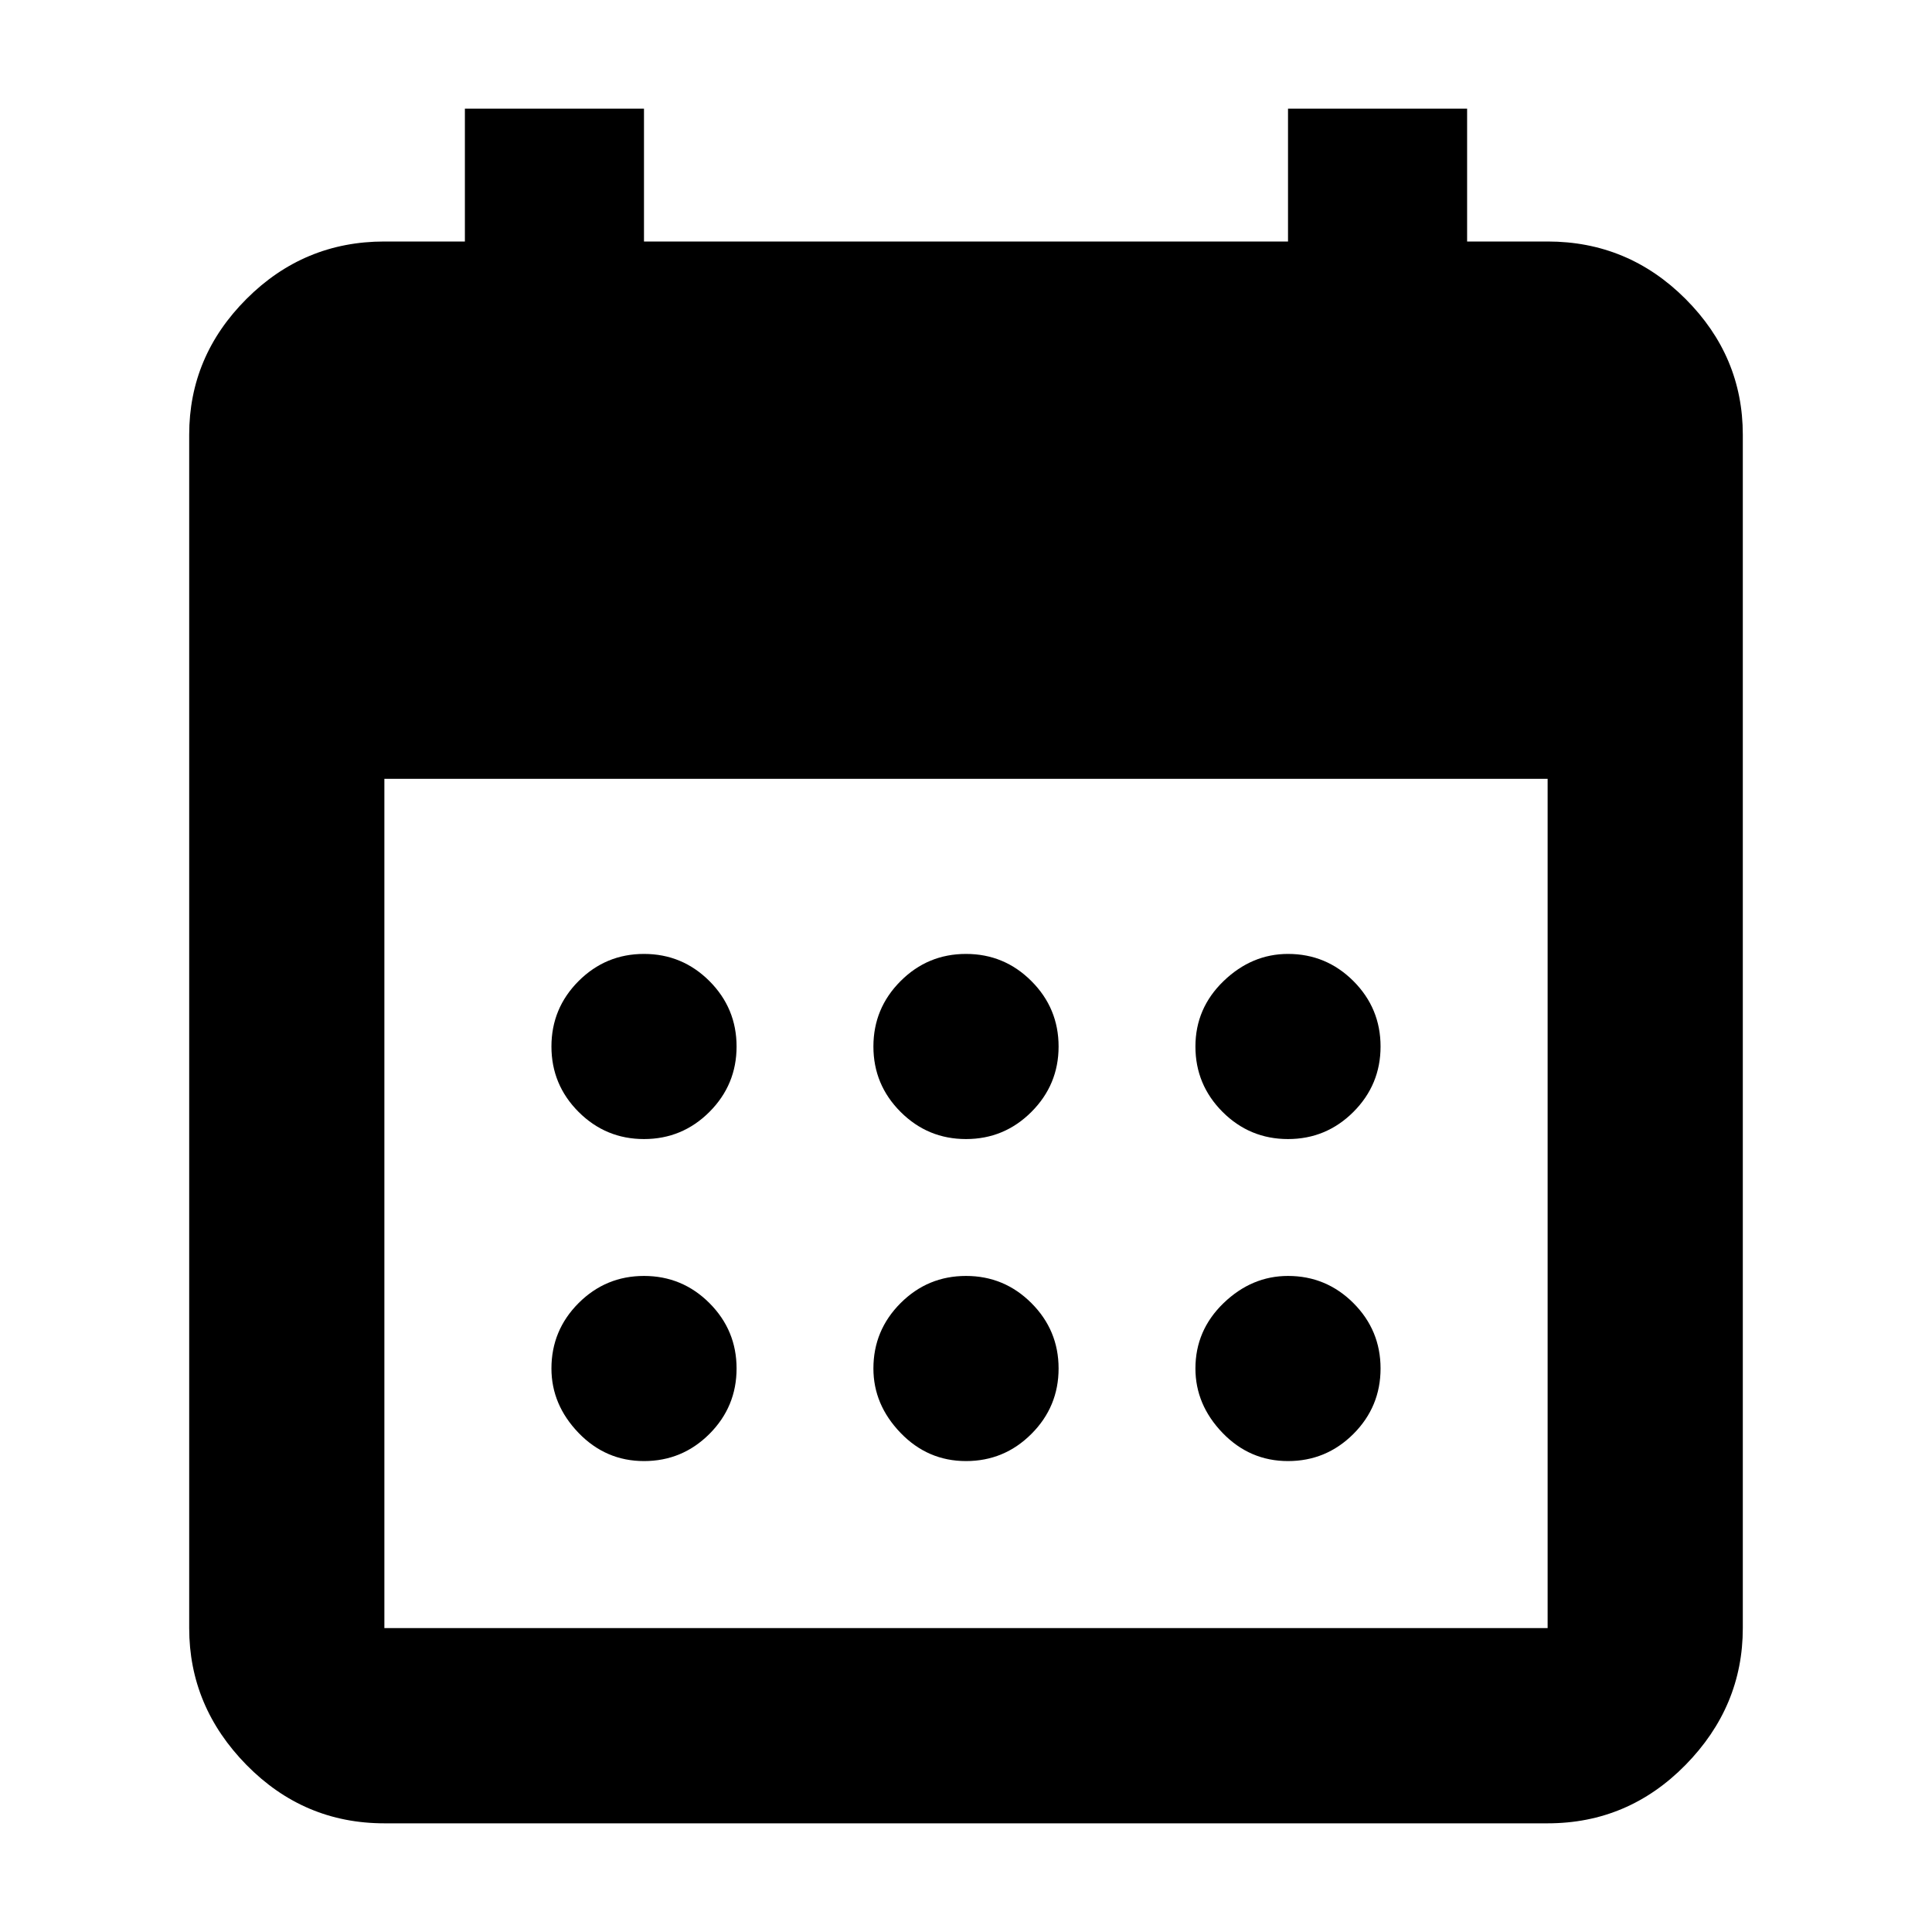 <svg xmlns="http://www.w3.org/2000/svg" height="40" width="40"><path d="M20 23.583Q19.208 23.583 18.646 23.021Q18.083 22.458 18.083 21.667Q18.083 20.875 18.646 20.312Q19.208 19.75 20 19.75Q20.792 19.75 21.354 20.312Q21.917 20.875 21.917 21.667Q21.917 22.458 21.354 23.021Q20.792 23.583 20 23.583ZM13.333 23.583Q12.542 23.583 11.979 23.021Q11.417 22.458 11.417 21.667Q11.417 20.875 11.979 20.312Q12.542 19.75 13.333 19.75Q14.125 19.75 14.688 20.312Q15.25 20.875 15.25 21.667Q15.25 22.458 14.688 23.021Q14.125 23.583 13.333 23.583ZM26.667 23.583Q25.875 23.583 25.312 23.021Q24.75 22.458 24.75 21.667Q24.75 20.875 25.333 20.312Q25.917 19.75 26.667 19.75Q27.458 19.75 28.021 20.312Q28.583 20.875 28.583 21.667Q28.583 22.458 28.021 23.021Q27.458 23.583 26.667 23.583ZM20 30.25Q19.208 30.25 18.646 29.667Q18.083 29.083 18.083 28.333Q18.083 27.542 18.646 26.979Q19.208 26.417 20 26.417Q20.792 26.417 21.354 26.979Q21.917 27.542 21.917 28.333Q21.917 29.125 21.354 29.688Q20.792 30.25 20 30.25ZM13.333 30.25Q12.542 30.25 11.979 29.667Q11.417 29.083 11.417 28.333Q11.417 27.542 11.979 26.979Q12.542 26.417 13.333 26.417Q14.125 26.417 14.688 26.979Q15.25 27.542 15.25 28.333Q15.25 29.125 14.688 29.688Q14.125 30.25 13.333 30.25ZM26.667 30.25Q25.875 30.25 25.312 29.667Q24.75 29.083 24.75 28.333Q24.75 27.542 25.333 26.979Q25.917 26.417 26.667 26.417Q27.458 26.417 28.021 26.979Q28.583 27.542 28.583 28.333Q28.583 29.125 28.021 29.688Q27.458 30.25 26.667 30.25ZM7.958 37.75Q6.292 37.75 5.104 36.542Q3.917 35.333 3.917 33.708V9Q3.917 7.375 5.104 6.188Q6.292 5 7.958 5H9.625V2.25H13.333V5H26.667V2.25H30.375V5H32.042Q33.708 5 34.896 6.188Q36.083 7.375 36.083 9V33.708Q36.083 35.333 34.896 36.542Q33.708 37.75 32.042 37.75ZM7.958 33.708H32.042Q32.042 33.708 32.042 33.708Q32.042 33.708 32.042 33.708V16.125H7.958V33.708Q7.958 33.708 7.958 33.708Q7.958 33.708 7.958 33.708Z"/></svg>